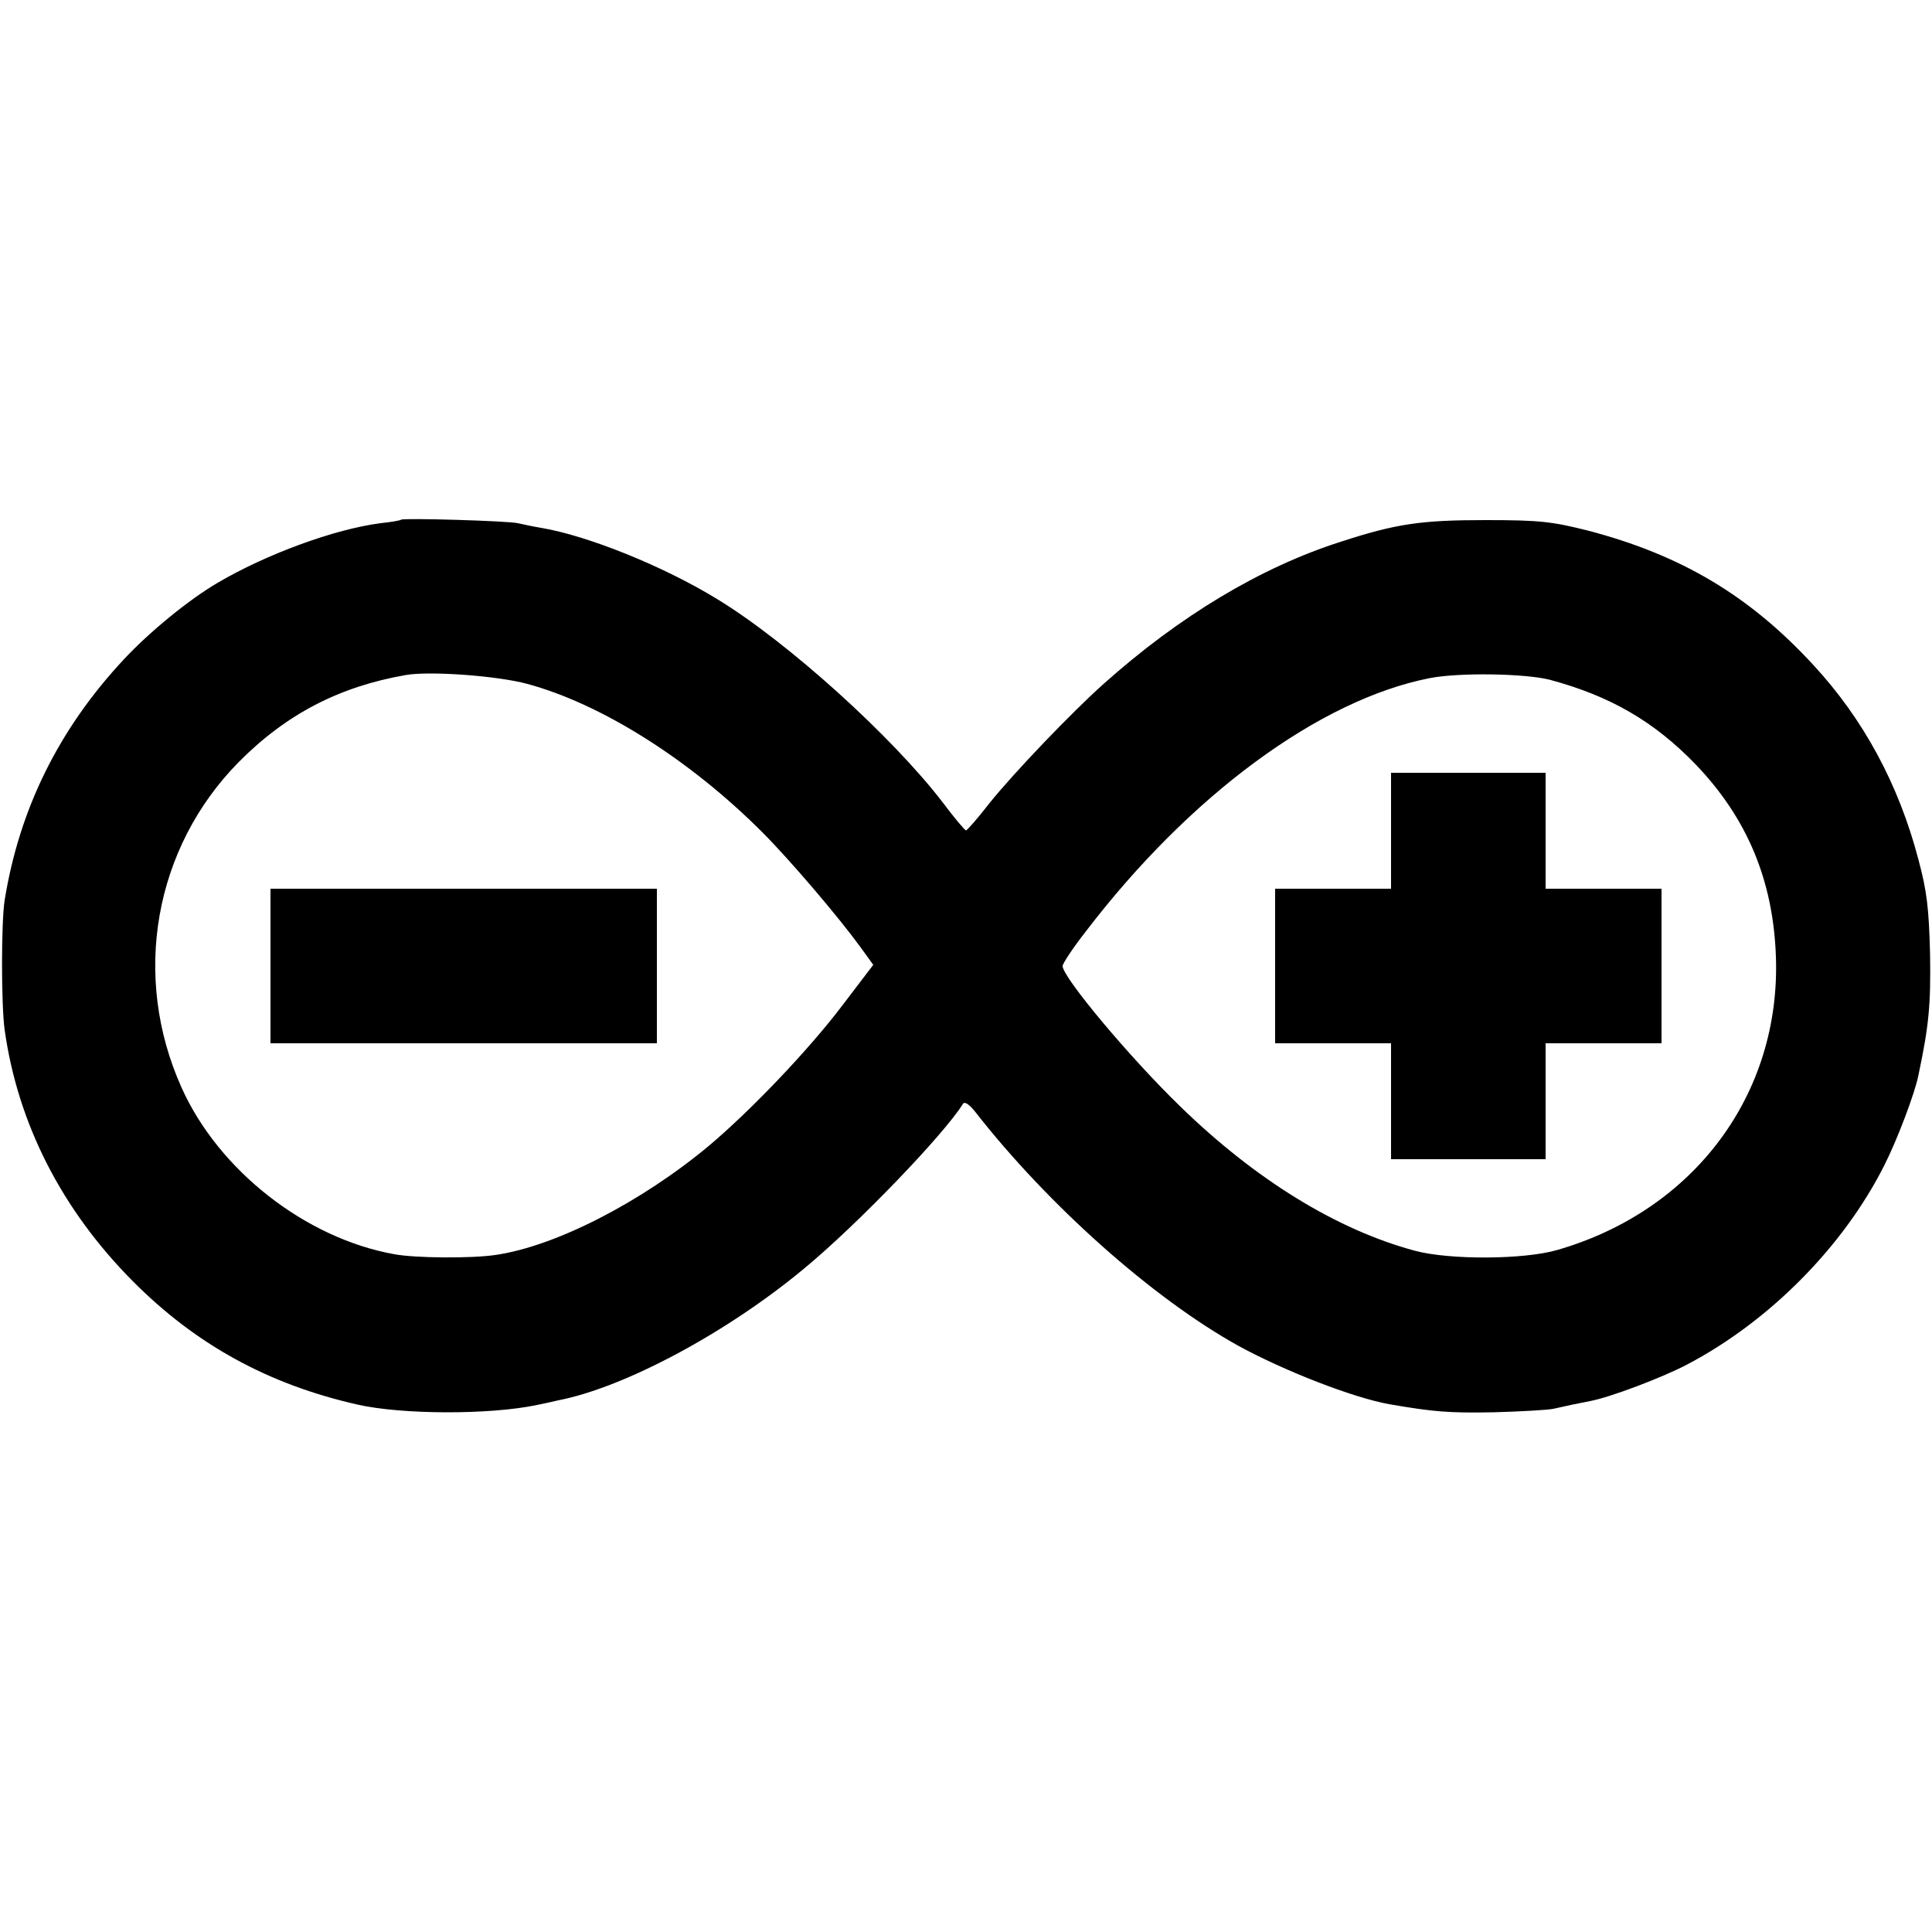 <?xml version="1.0" standalone="no"?>
<!DOCTYPE svg PUBLIC "-//W3C//DTD SVG 20010904//EN"
 "http://www.w3.org/TR/2001/REC-SVG-20010904/DTD/svg10.dtd">
<svg version="1.0" xmlns="http://www.w3.org/2000/svg"
 width="500pt" height="500pt" viewBox="0 0 500 500"
 preserveAspectRatio="xMidYMid meet">
<g transform="translate(0,500) scale(0.1,-0.1)"
fill="#000000" stroke="none">
<path d="M1038 3655 c-2 -2 -25 -6 -53 -9 -118 -15 -296 -80 -423 -155 -73
-43 -174 -125 -242 -198 -168 -180 -270 -387 -308 -623 -9 -57 -9 -270 0 -335
34 -243 148 -466 332 -651 163 -164 351 -267 581 -319 114 -26 342 -27 465 -1
14 3 39 8 55 12 174 34 439 177 636 341 137 113 361 346 411 426 4 7 15 0 30
-18 191 -245 463 -486 683 -608 119 -65 296 -134 390 -151 116 -20 154 -23
270 -21 71 2 141 6 155 9 14 3 36 8 50 11 14 3 34 7 45 9 53 10 187 61 250 94
214 112 406 306 512 517 32 63 79 186 88 233 27 128 32 181 30 312 -3 119 -8
163 -30 245 -51 195 -143 365 -273 505 -165 179 -342 284 -583 347 -92 23
-123 27 -264 27 -166 0 -231 -9 -375 -56 -207 -66 -417 -192 -614 -368 -83
-74 -232 -230 -294 -307 -31 -40 -59 -72 -62 -72 -3 0 -30 32 -60 72 -131 171
-401 415 -583 526 -140 86 -337 165 -457 185 -19 3 -46 9 -60 12 -26 6 -296
14 -302 9z m327 -425 c192 -52 420 -196 607 -383 72 -72 198 -220 254 -297
l34 -47 -80 -105 c-87 -115 -237 -272 -345 -363 -175 -146 -398 -261 -554
-283 -62 -9 -206 -8 -260 2 -230 41 -455 217 -551 431 -130 289 -71 621 148
843 123 124 260 195 432 225 63 11 238 -2 315 -23z m2645 11 c157 -42 271
-108 379 -220 133 -139 200 -300 207 -496 13 -357 -212 -658 -566 -760 -86
-25 -278 -26 -368 -2 -201 54 -412 183 -608 374 -131 127 -304 334 -304 363 0
6 26 46 59 88 270 354 606 601 891 657 77 15 246 12 310 -4z"/>
<path d="M700 2500 l0 -200 500 0 500 0 0 200 0 200 -500 0 -500 0 0 -200z"/>
<path d="M3600 2850 l0 -150 -150 0 -150 0 0 -200 0 -200 150 0 150 0 0 -150
0 -150 200 0 200 0 0 150 0 150 150 0 150 0 0 200 0 200 -150 0 -150 0 0 150
0 150 -200 0 -200 0 0 -150z"/>
</g>
</svg>
